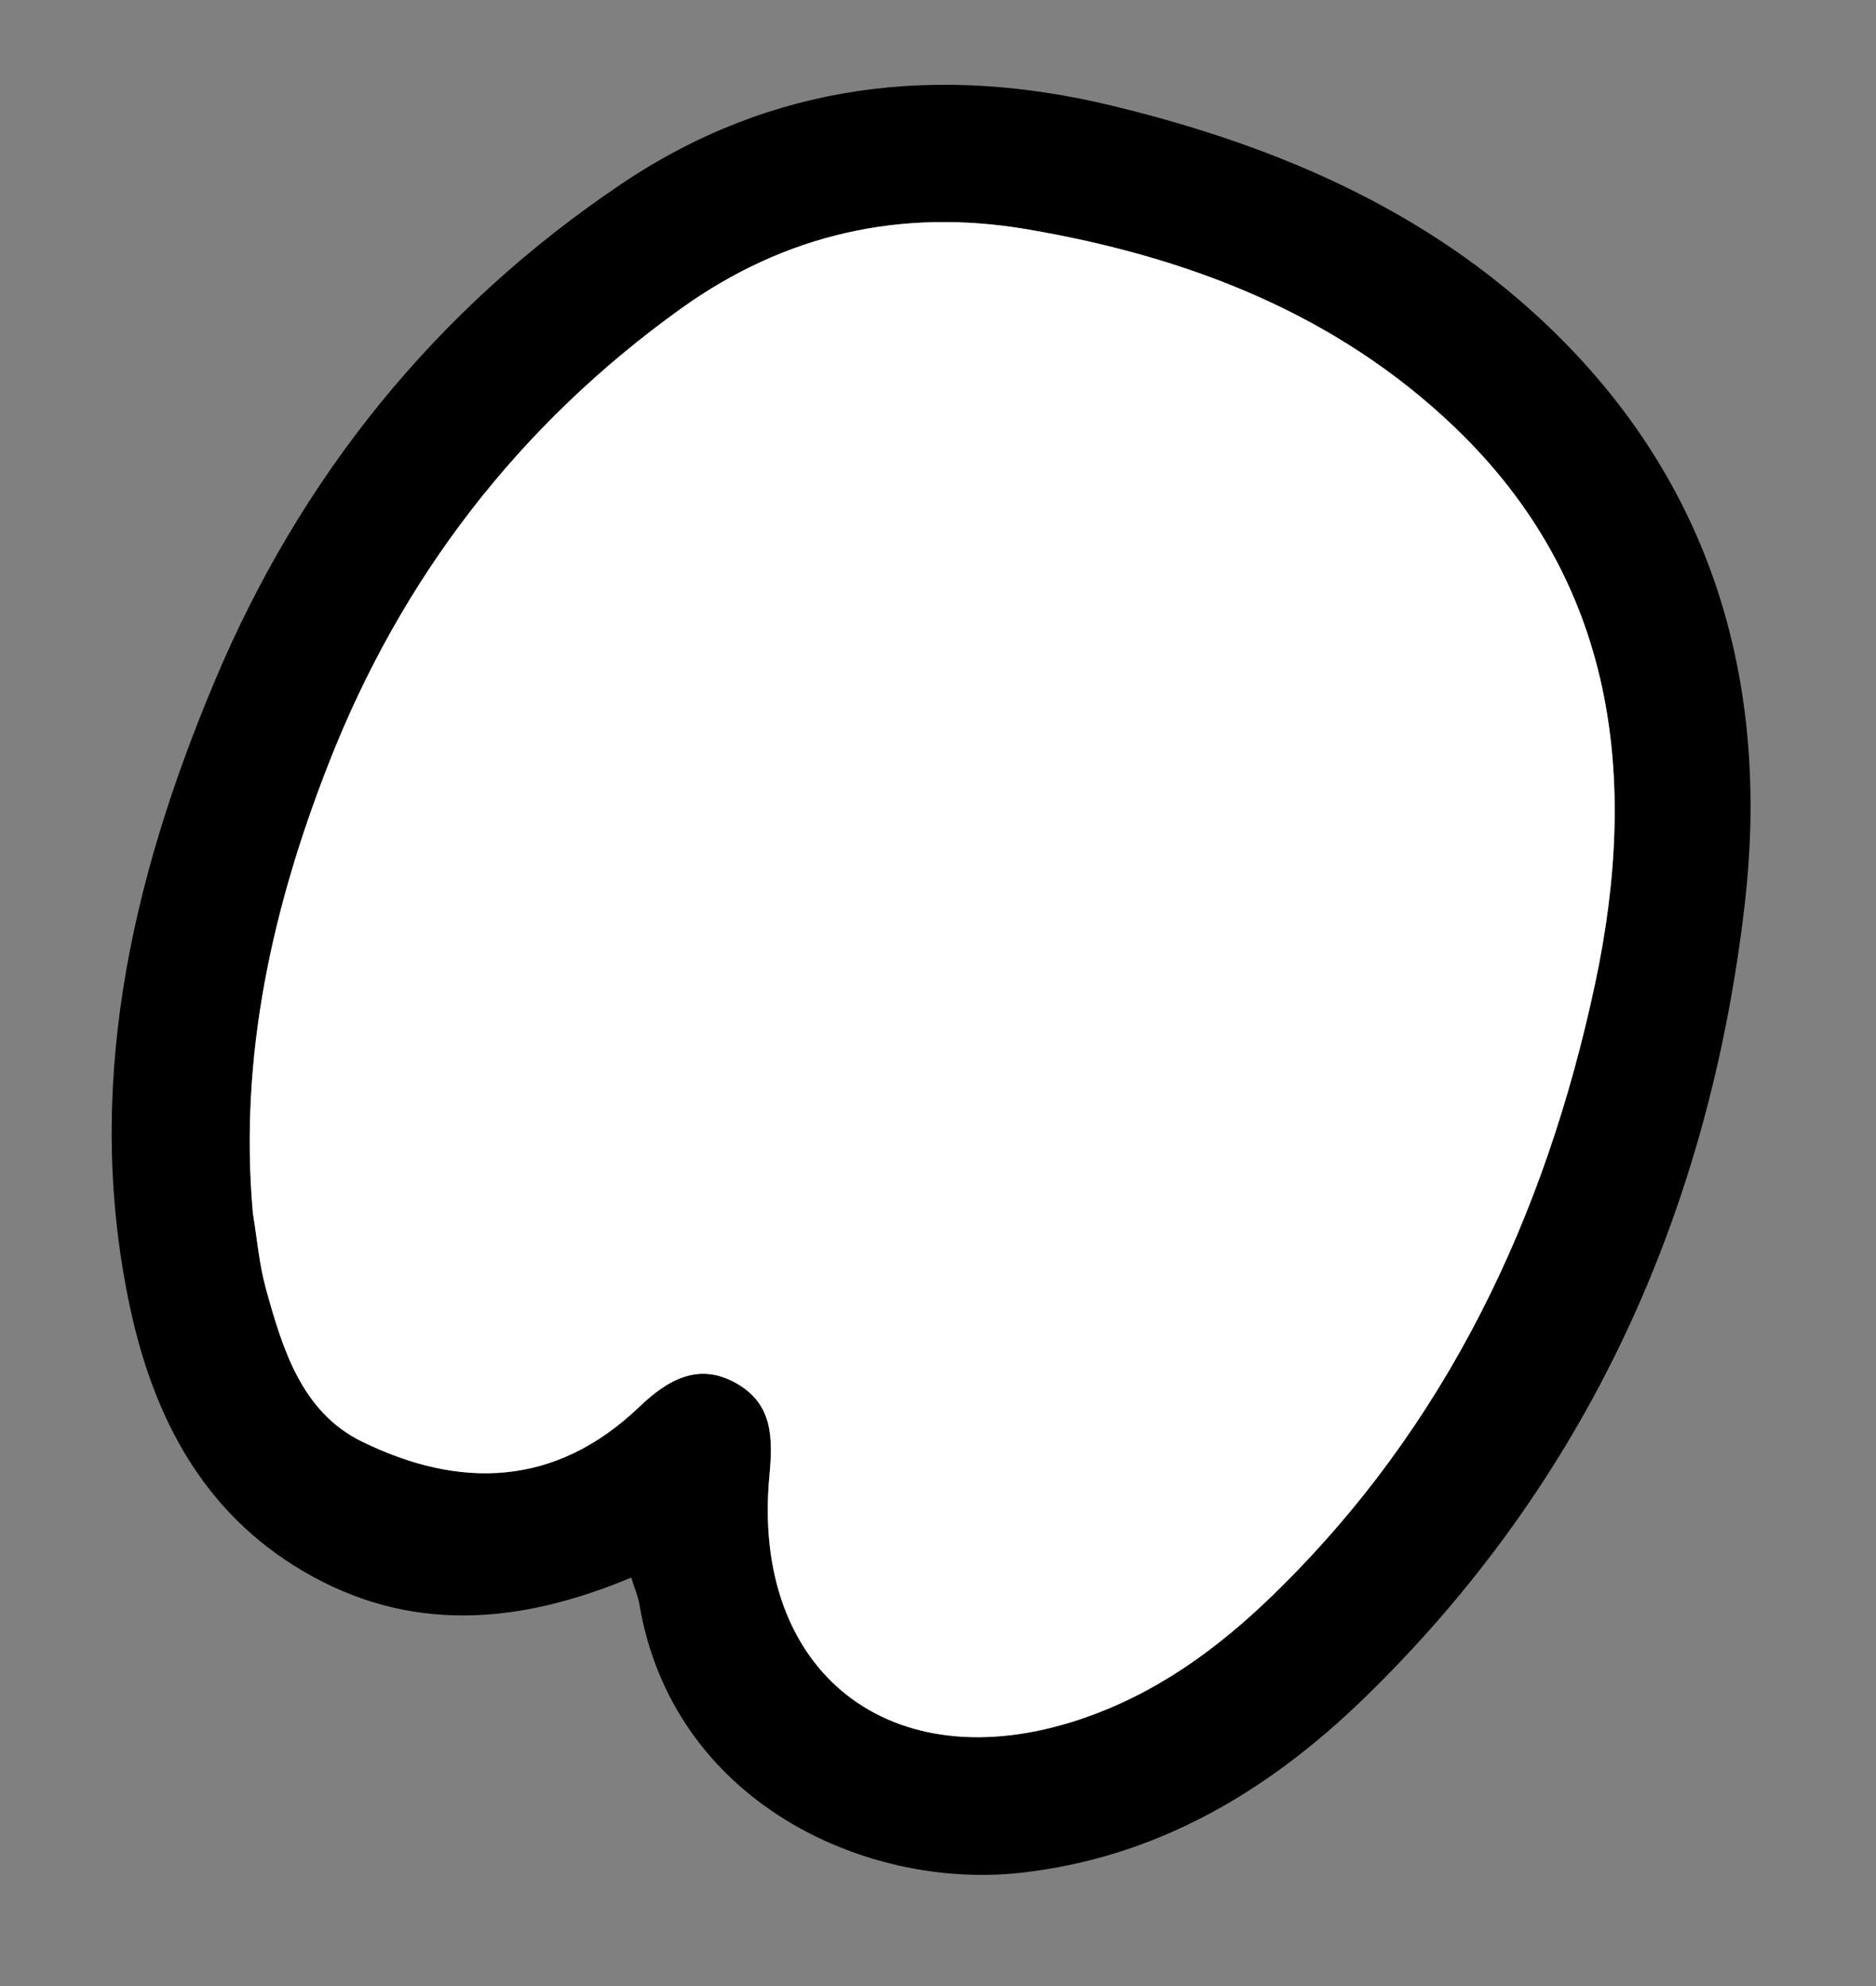 <svg width="34" height="36" viewBox="0 0 34 36" fill="none" xmlns="http://www.w3.org/2000/svg">
<rect x="0" y="0" width="34" height="36" fill="#808080" stroke="none"/>
<path d="M11.44 28.596C9.379 29.458 7.404 29.605 5.49 28.477C3.678 27.411 2.788 25.692 2.362 23.722C1.508 19.76 2.366 15.978 3.888 12.355C5.442 8.65 7.901 5.594 11.267 3.331C13.996 1.496 16.999 1.159 20.128 1.91C23.219 2.653 26.092 3.897 28.366 6.217C31.153 9.06 32.064 12.588 31.619 16.41C30.971 21.959 28.773 26.853 24.714 30.791C22.982 32.471 20.964 33.674 18.497 33.947C15.677 34.26 12.178 32.653 11.585 29.061C11.562 28.931 11.505 28.804 11.44 28.596ZM4.583 21.989C4.657 22.434 4.695 22.907 4.818 23.355C5.119 24.451 5.465 25.596 6.558 26.13C8.329 26.998 10.061 26.961 11.585 25.503C12.088 25.022 12.657 24.674 13.36 25.083C14.009 25.461 14.006 26.072 13.945 26.749C13.61 30.323 16.152 32.304 19.561 31.17C20.929 30.715 22.046 29.905 23.067 28.916C26.219 25.853 28.007 22.053 28.909 17.831C29.705 14.096 29.286 10.547 26.365 7.745C24.213 5.682 21.523 4.651 18.613 4.156C16.327 3.767 14.223 4.248 12.349 5.589C9.409 7.696 7.277 10.469 5.962 13.827C4.941 16.432 4.33 19.134 4.583 21.989Z" fill="black"/>
<path d="M4.583 21.989C4.33 19.134 4.941 16.432 5.962 13.826C7.277 10.469 9.409 7.696 12.349 5.589C14.223 4.246 16.327 3.767 18.613 4.156C21.521 4.651 24.213 5.685 26.365 7.745C29.288 10.546 29.705 14.096 28.909 17.831C28.009 22.053 26.219 25.855 23.067 28.916C22.048 29.905 20.929 30.715 19.561 31.17C16.152 32.304 13.607 30.323 13.945 26.749C14.008 26.071 14.011 25.46 13.36 25.083C12.657 24.674 12.088 25.022 11.585 25.503C10.061 26.959 8.329 26.996 6.558 26.13C5.465 25.593 5.121 24.451 4.818 23.355C4.695 22.907 4.657 22.434 4.583 21.989Z" fill="white"/>
</svg>
